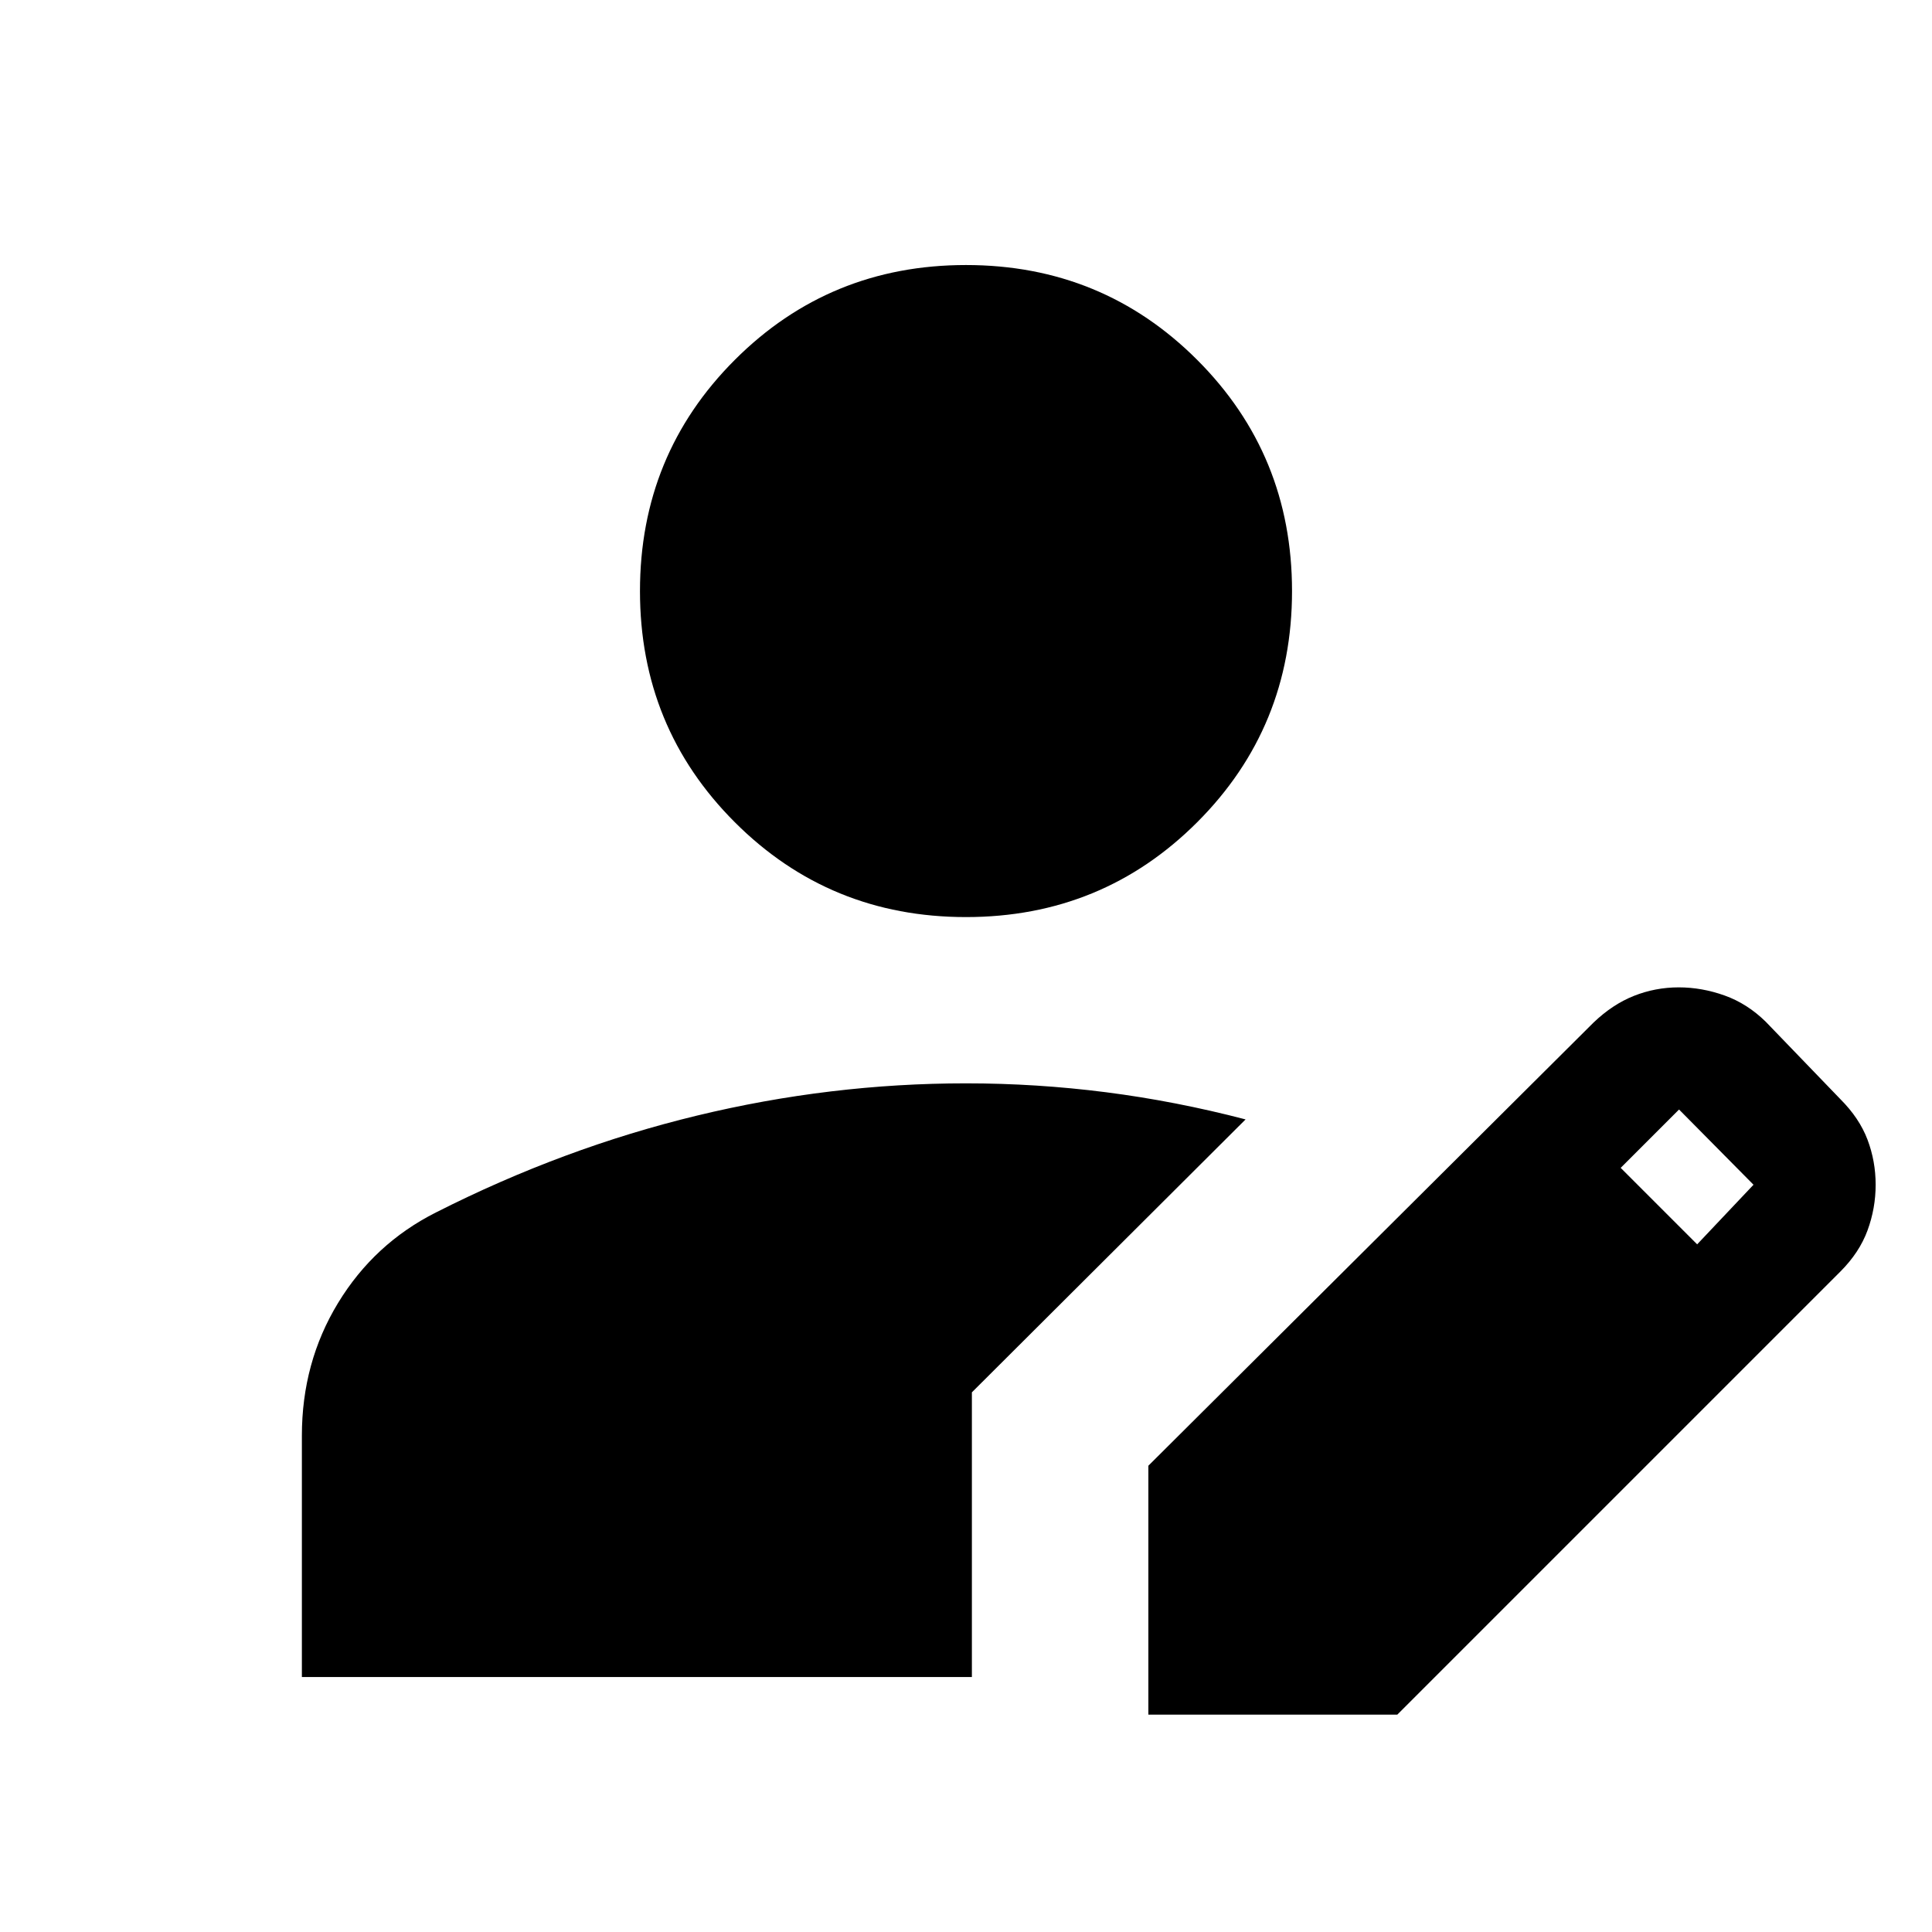 <svg xmlns="http://www.w3.org/2000/svg" height="24" viewBox="0 -960 960 960" width="24"><path d="M570.616-108.001v-123.692l221.153-220.153q9.462-9.077 20.111-13.308 10.65-4.23 22.299-4.23 11.436 0 22.752 4.038 11.316 4.039 20.529 13.115l37 38.385q9.462 9.461 13.5 20.153 4.039 10.693 4.039 22.385 0 11.692-4.039 22.692-4.038 11-13.5 20.461L694.307-108.001H570.616Zm-420.615-18.693v-119.922q0-36.384 17.962-65.922 17.961-29.538 48.653-45 63.308-32.077 129.654-48.115 66.346-16.038 133.73-16.038 35 0 69.576 4.423 34.577 4.423 69.346 13.499L482.923-268.154v141.46H150.001Zm693.306-214.999 28-29.615-37-37.385-29 29 38 38ZM480-504.309q-67.749 0-114.874-47.124-47.125-47.125-47.125-114.874 0-67.75 47.125-114.874Q412.251-828.306 480-828.306t114.874 47.125q47.125 47.124 47.125 114.874 0 67.749-47.125 114.874Q547.749-504.309 480-504.309Z"/></svg>